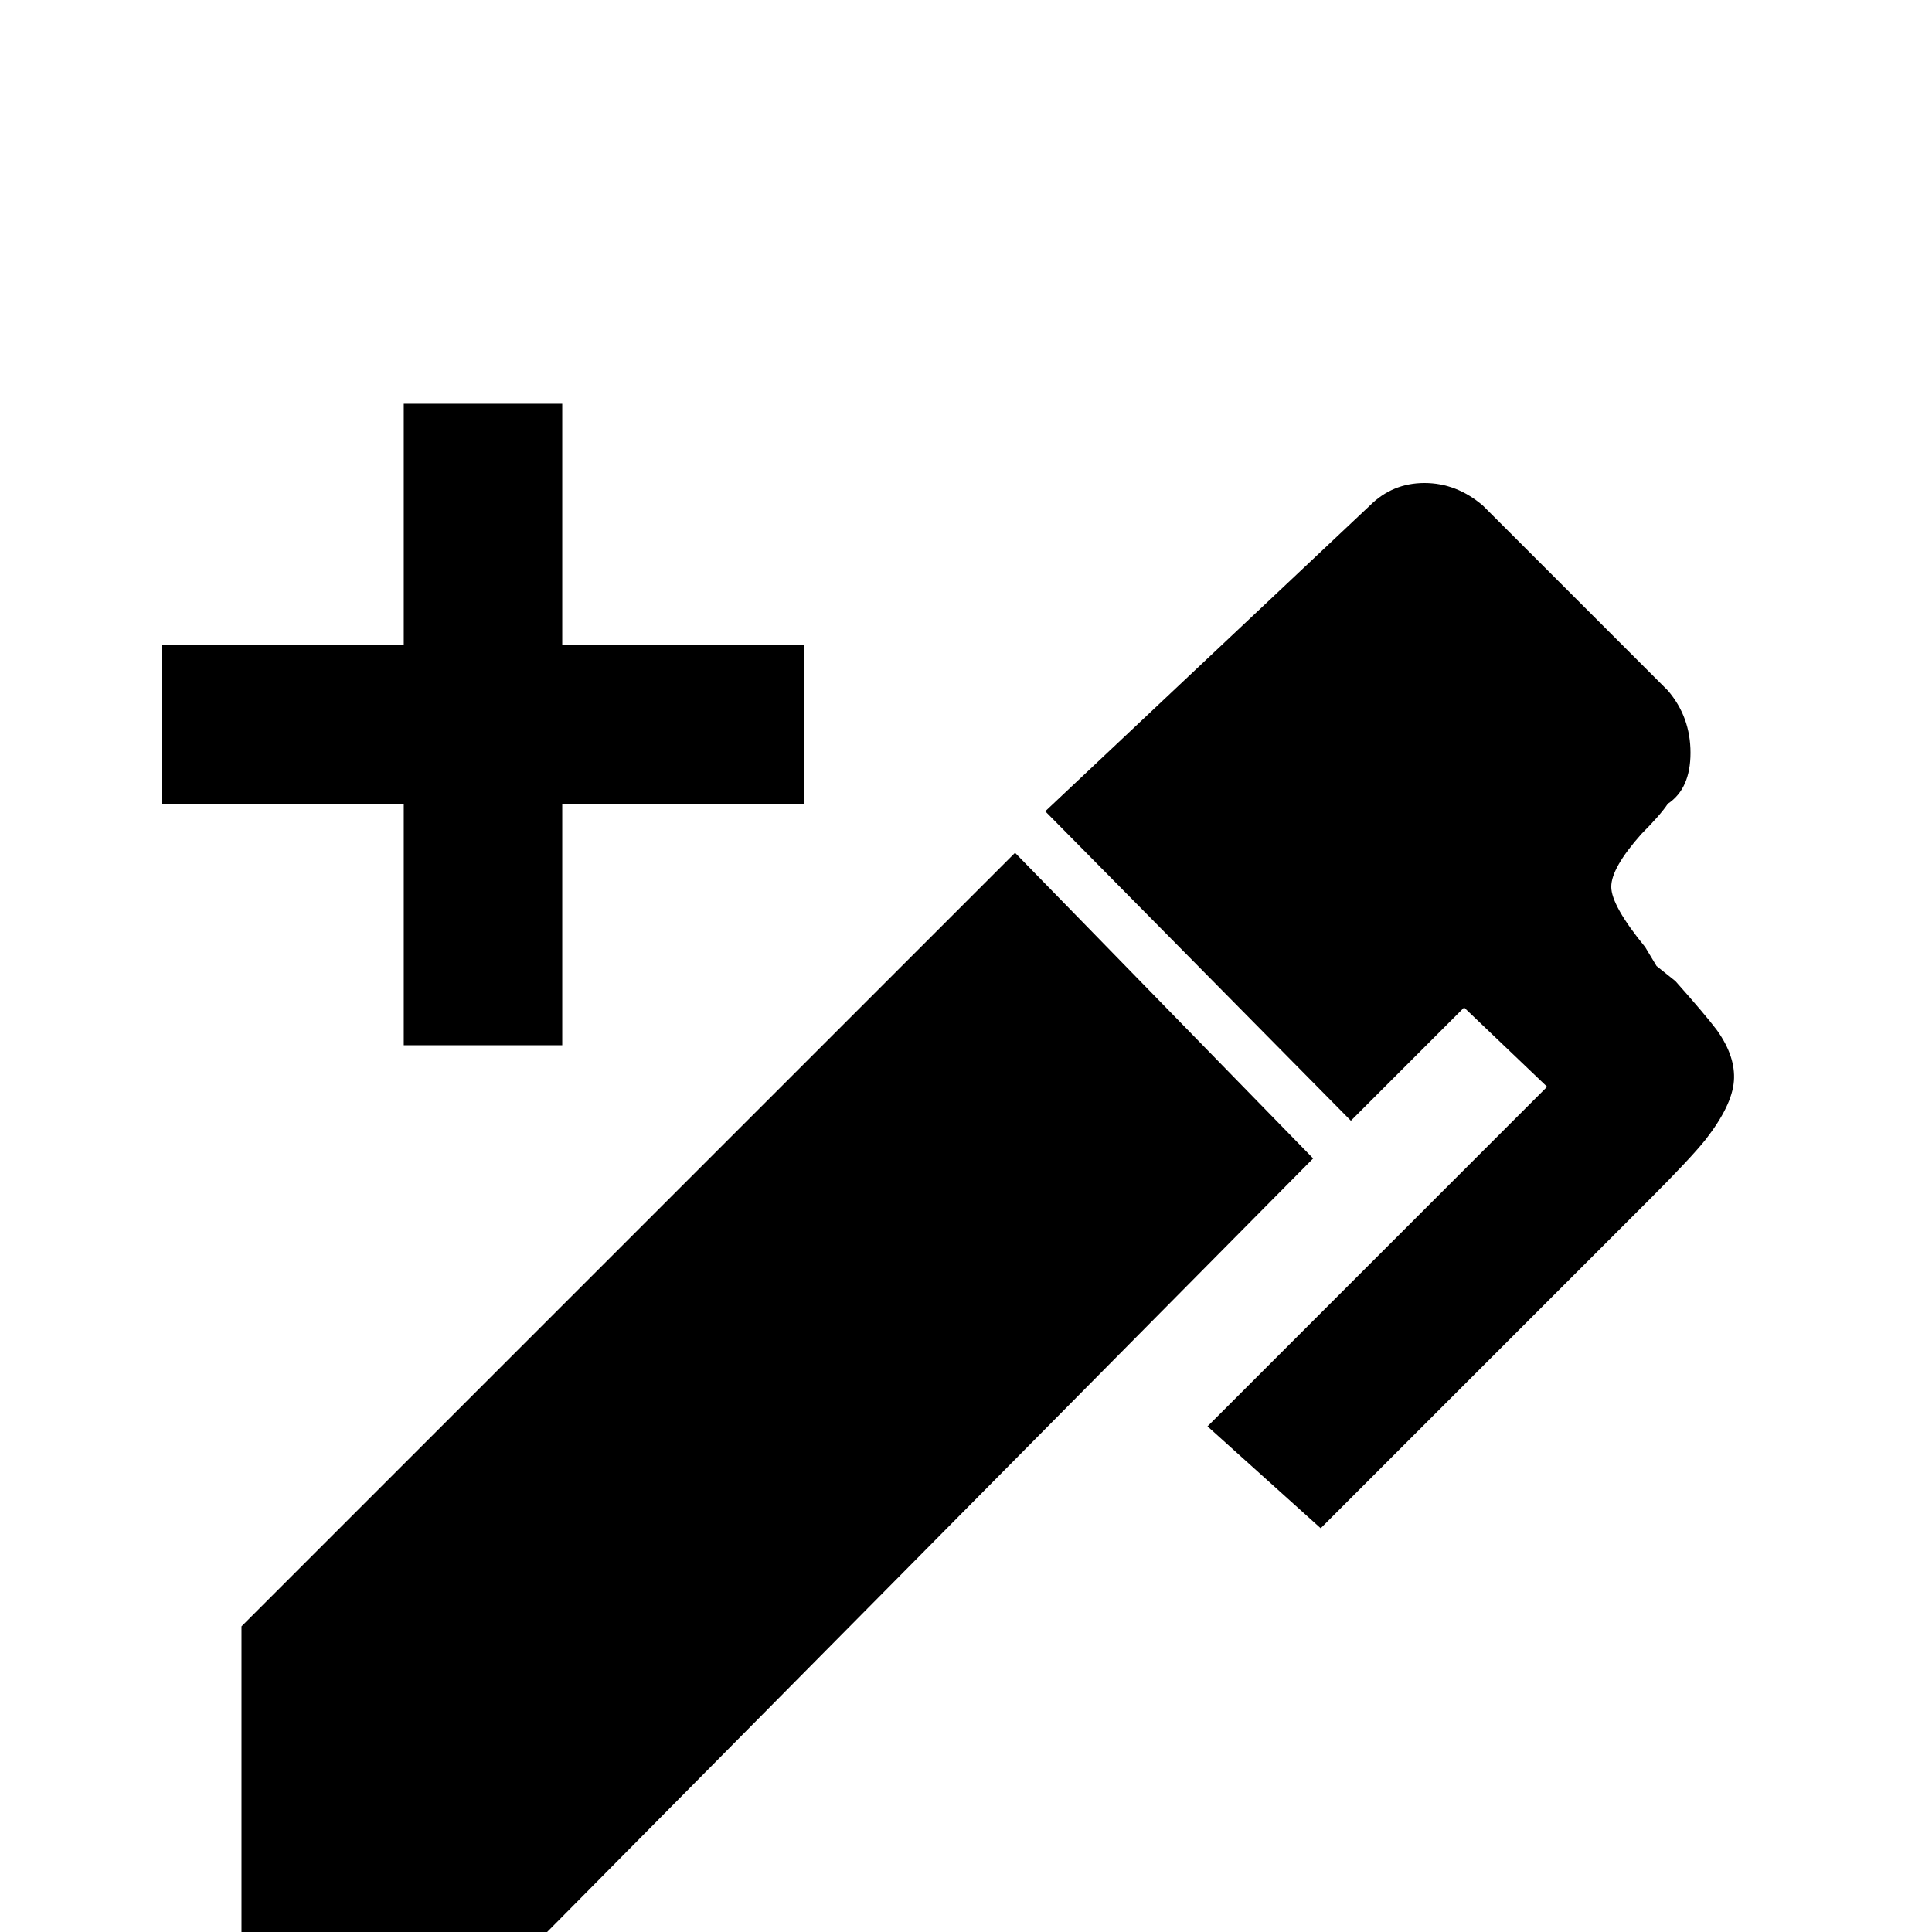 <svg xmlns="http://www.w3.org/2000/svg" viewBox="0 -512 512 512">
	<path fill="#000000" d="M442 -299Q440 -296 435 -291Q427 -282 427 -277Q427 -272 436 -261L439 -256L444 -252Q452 -243 455 -239Q460 -232 459.5 -225.5Q459 -219 452 -210Q448 -205 437 -194L350 -107L320 -134L410 -224L388 -245L358 -215L277 -297L363 -378Q369 -384 377.5 -384Q386 -384 393 -378L442 -329Q448 -322 448 -312.5Q448 -303 442 -299ZM64 -81L269 -286L348 -205L145 0H64ZM149 -405V-341H213V-299H149V-235H107V-299H43V-341H107V-405Z"/>
</svg>